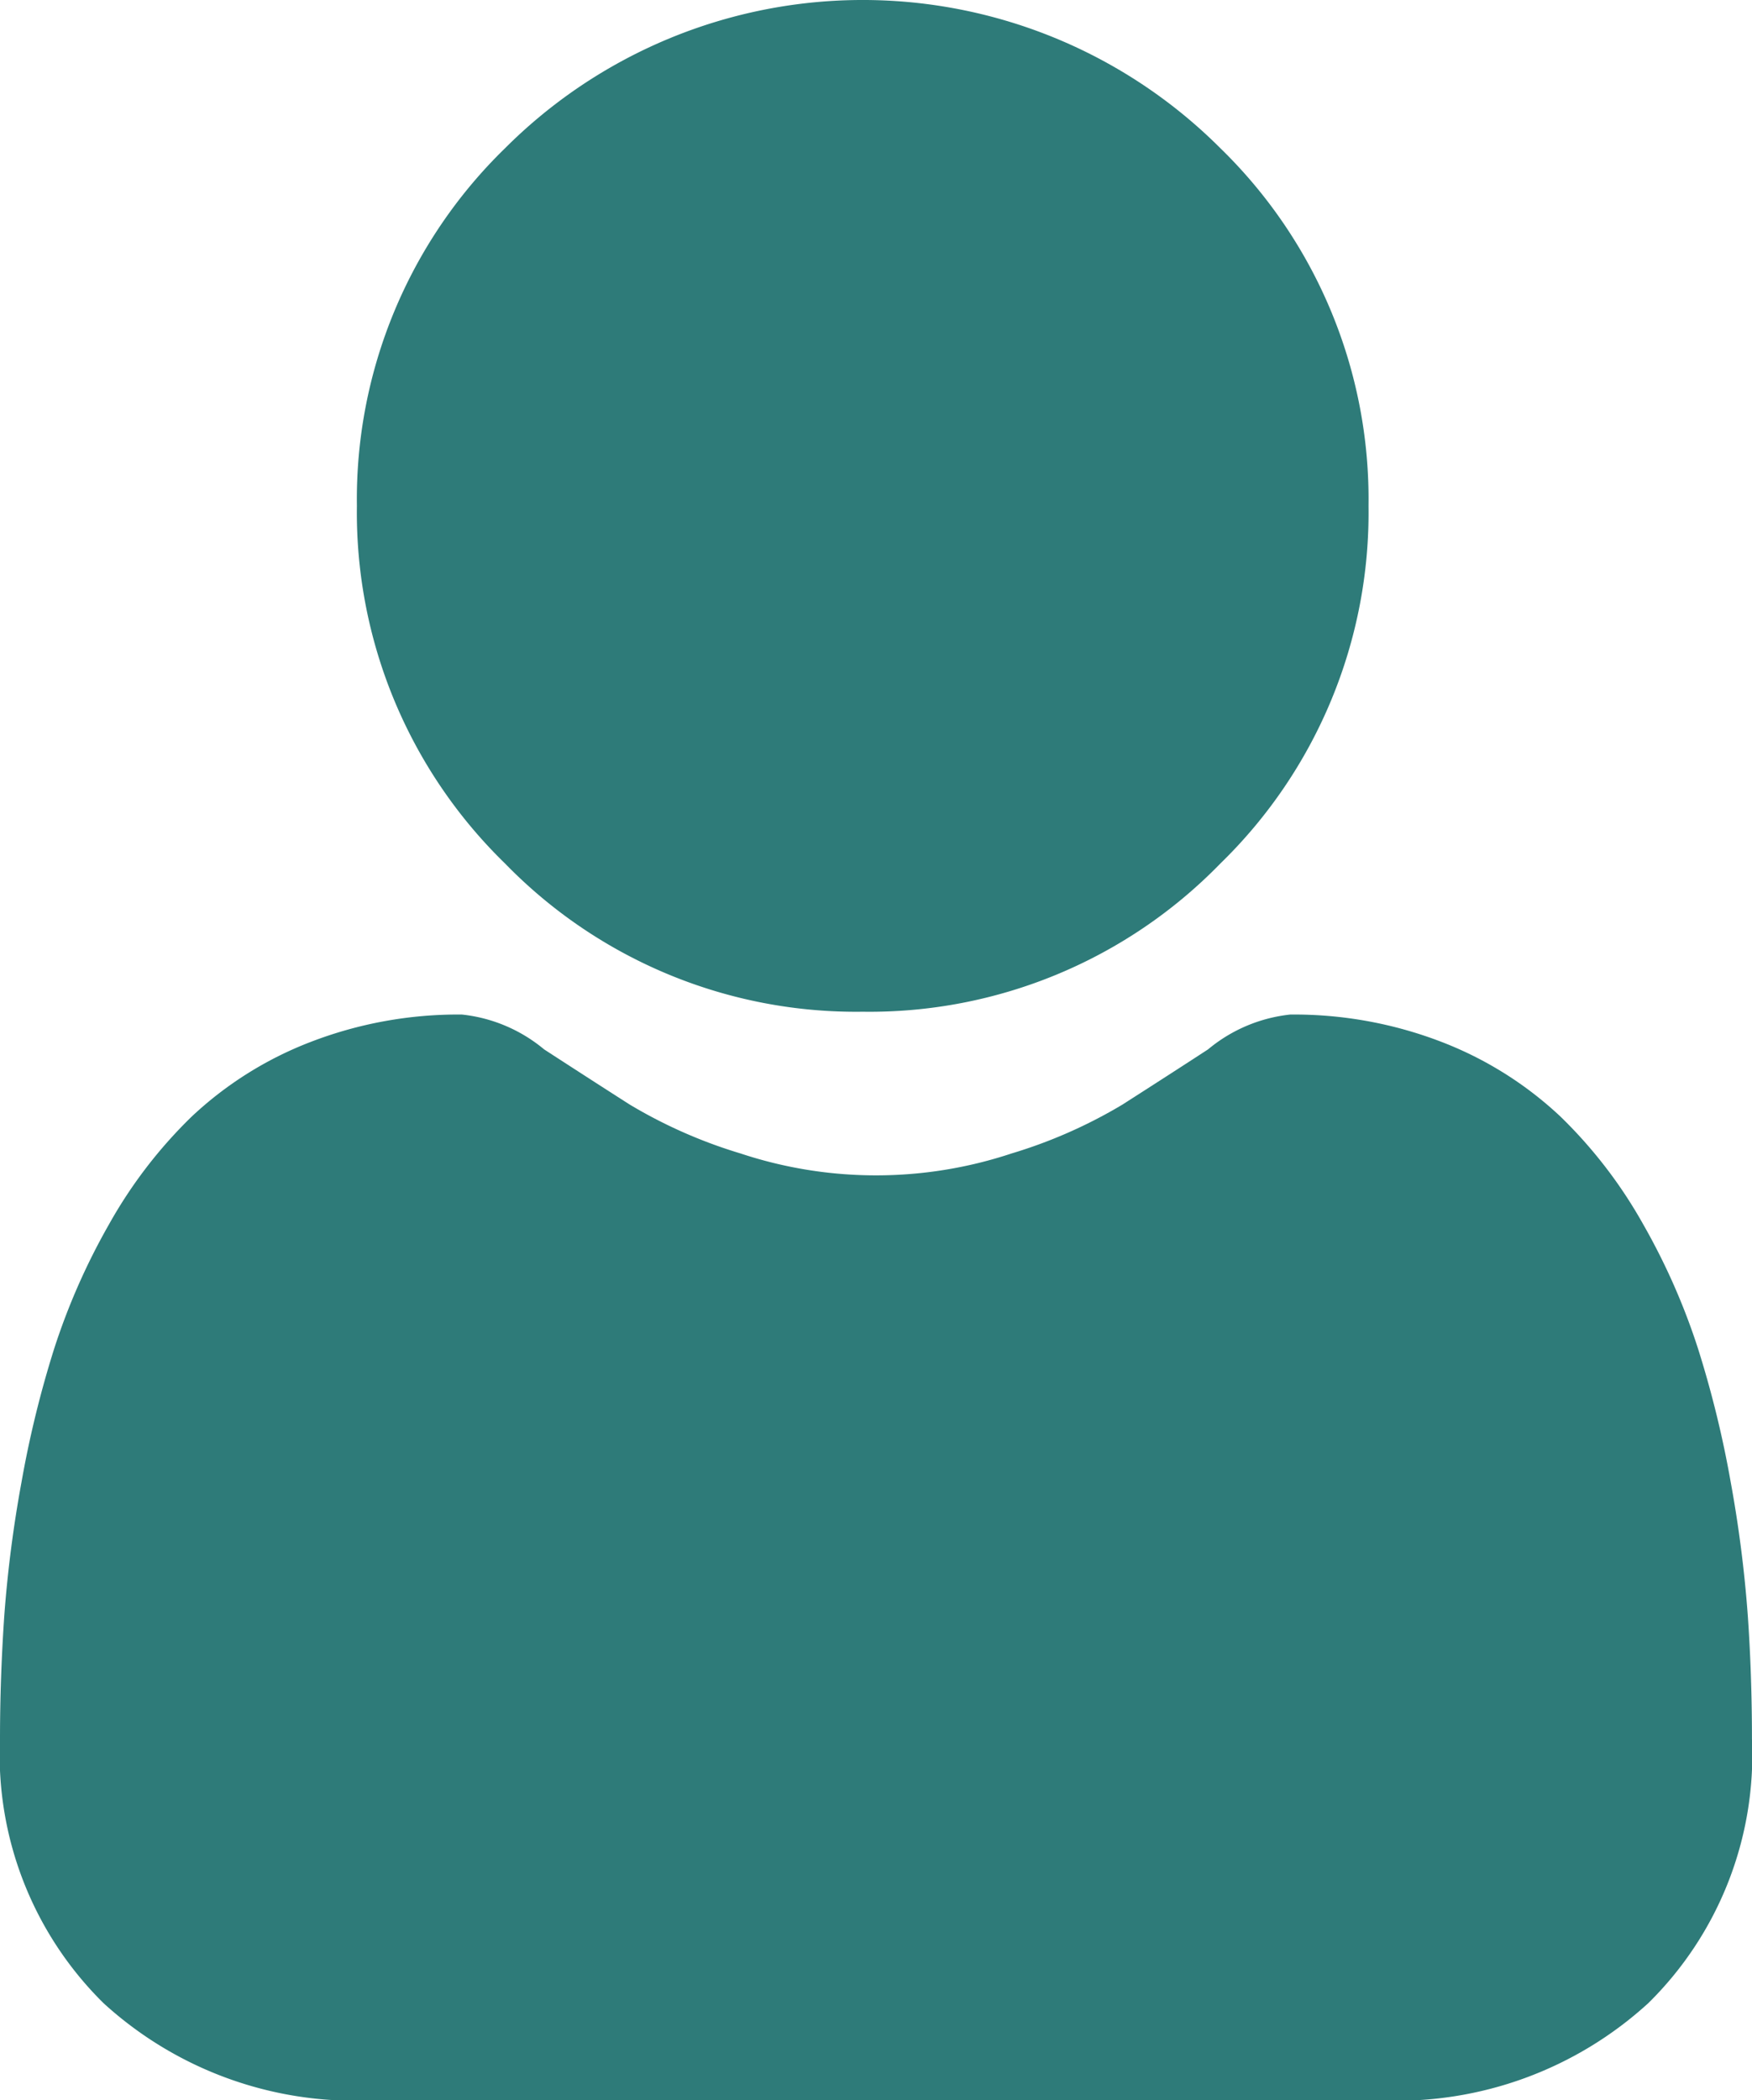 <svg xmlns="http://www.w3.org/2000/svg" width="40.479" height="48.518" viewBox="0 0 40.479 48.518"><defs><style>.a{fill:#2e7b79;}</style></defs><path class="a" d="M98.717,23.371a11.307,11.307,0,0,0,8.263-3.424,11.307,11.307,0,0,0,3.423-8.262,11.309,11.309,0,0,0-3.424-8.262,11.683,11.683,0,0,0-16.525,0,11.307,11.307,0,0,0-3.424,8.262,11.307,11.307,0,0,0,3.424,8.263A11.31,11.31,0,0,0,98.717,23.371Zm0,0" transform="translate(-78.784)"/><path class="a" d="M40.381,261.188a28.864,28.864,0,0,0-.393-3.066,24.151,24.151,0,0,0-.754-3.082,15.226,15.226,0,0,0-1.267-2.875,10.849,10.849,0,0,0-1.911-2.49,8.425,8.425,0,0,0-2.745-1.725,9.487,9.487,0,0,0-3.5-.634,3.556,3.556,0,0,0-1.9.805c-.569.371-1.235.8-1.979,1.276a11.334,11.334,0,0,1-2.56,1.128,9.94,9.94,0,0,1-6.262,0,11.311,11.311,0,0,1-2.558-1.128c-.736-.47-1.4-.9-1.98-1.276a3.551,3.551,0,0,0-1.9-.805,9.473,9.473,0,0,0-3.5.635,8.416,8.416,0,0,0-2.745,1.724,10.85,10.85,0,0,0-1.91,2.49,15.254,15.254,0,0,0-1.267,2.875,24.21,24.21,0,0,0-.754,3.082A28.762,28.762,0,0,0,.1,261.189c-.064.928-.1,1.892-.1,2.865a8.056,8.056,0,0,0,2.393,6.1A8.614,8.614,0,0,0,8.559,272.4H31.92a8.612,8.612,0,0,0,6.165-2.249,8.052,8.052,0,0,0,2.393-6.1C40.478,263.076,40.446,262.112,40.381,261.188Zm0,0" transform="translate(0 -223.88)"/></svg>